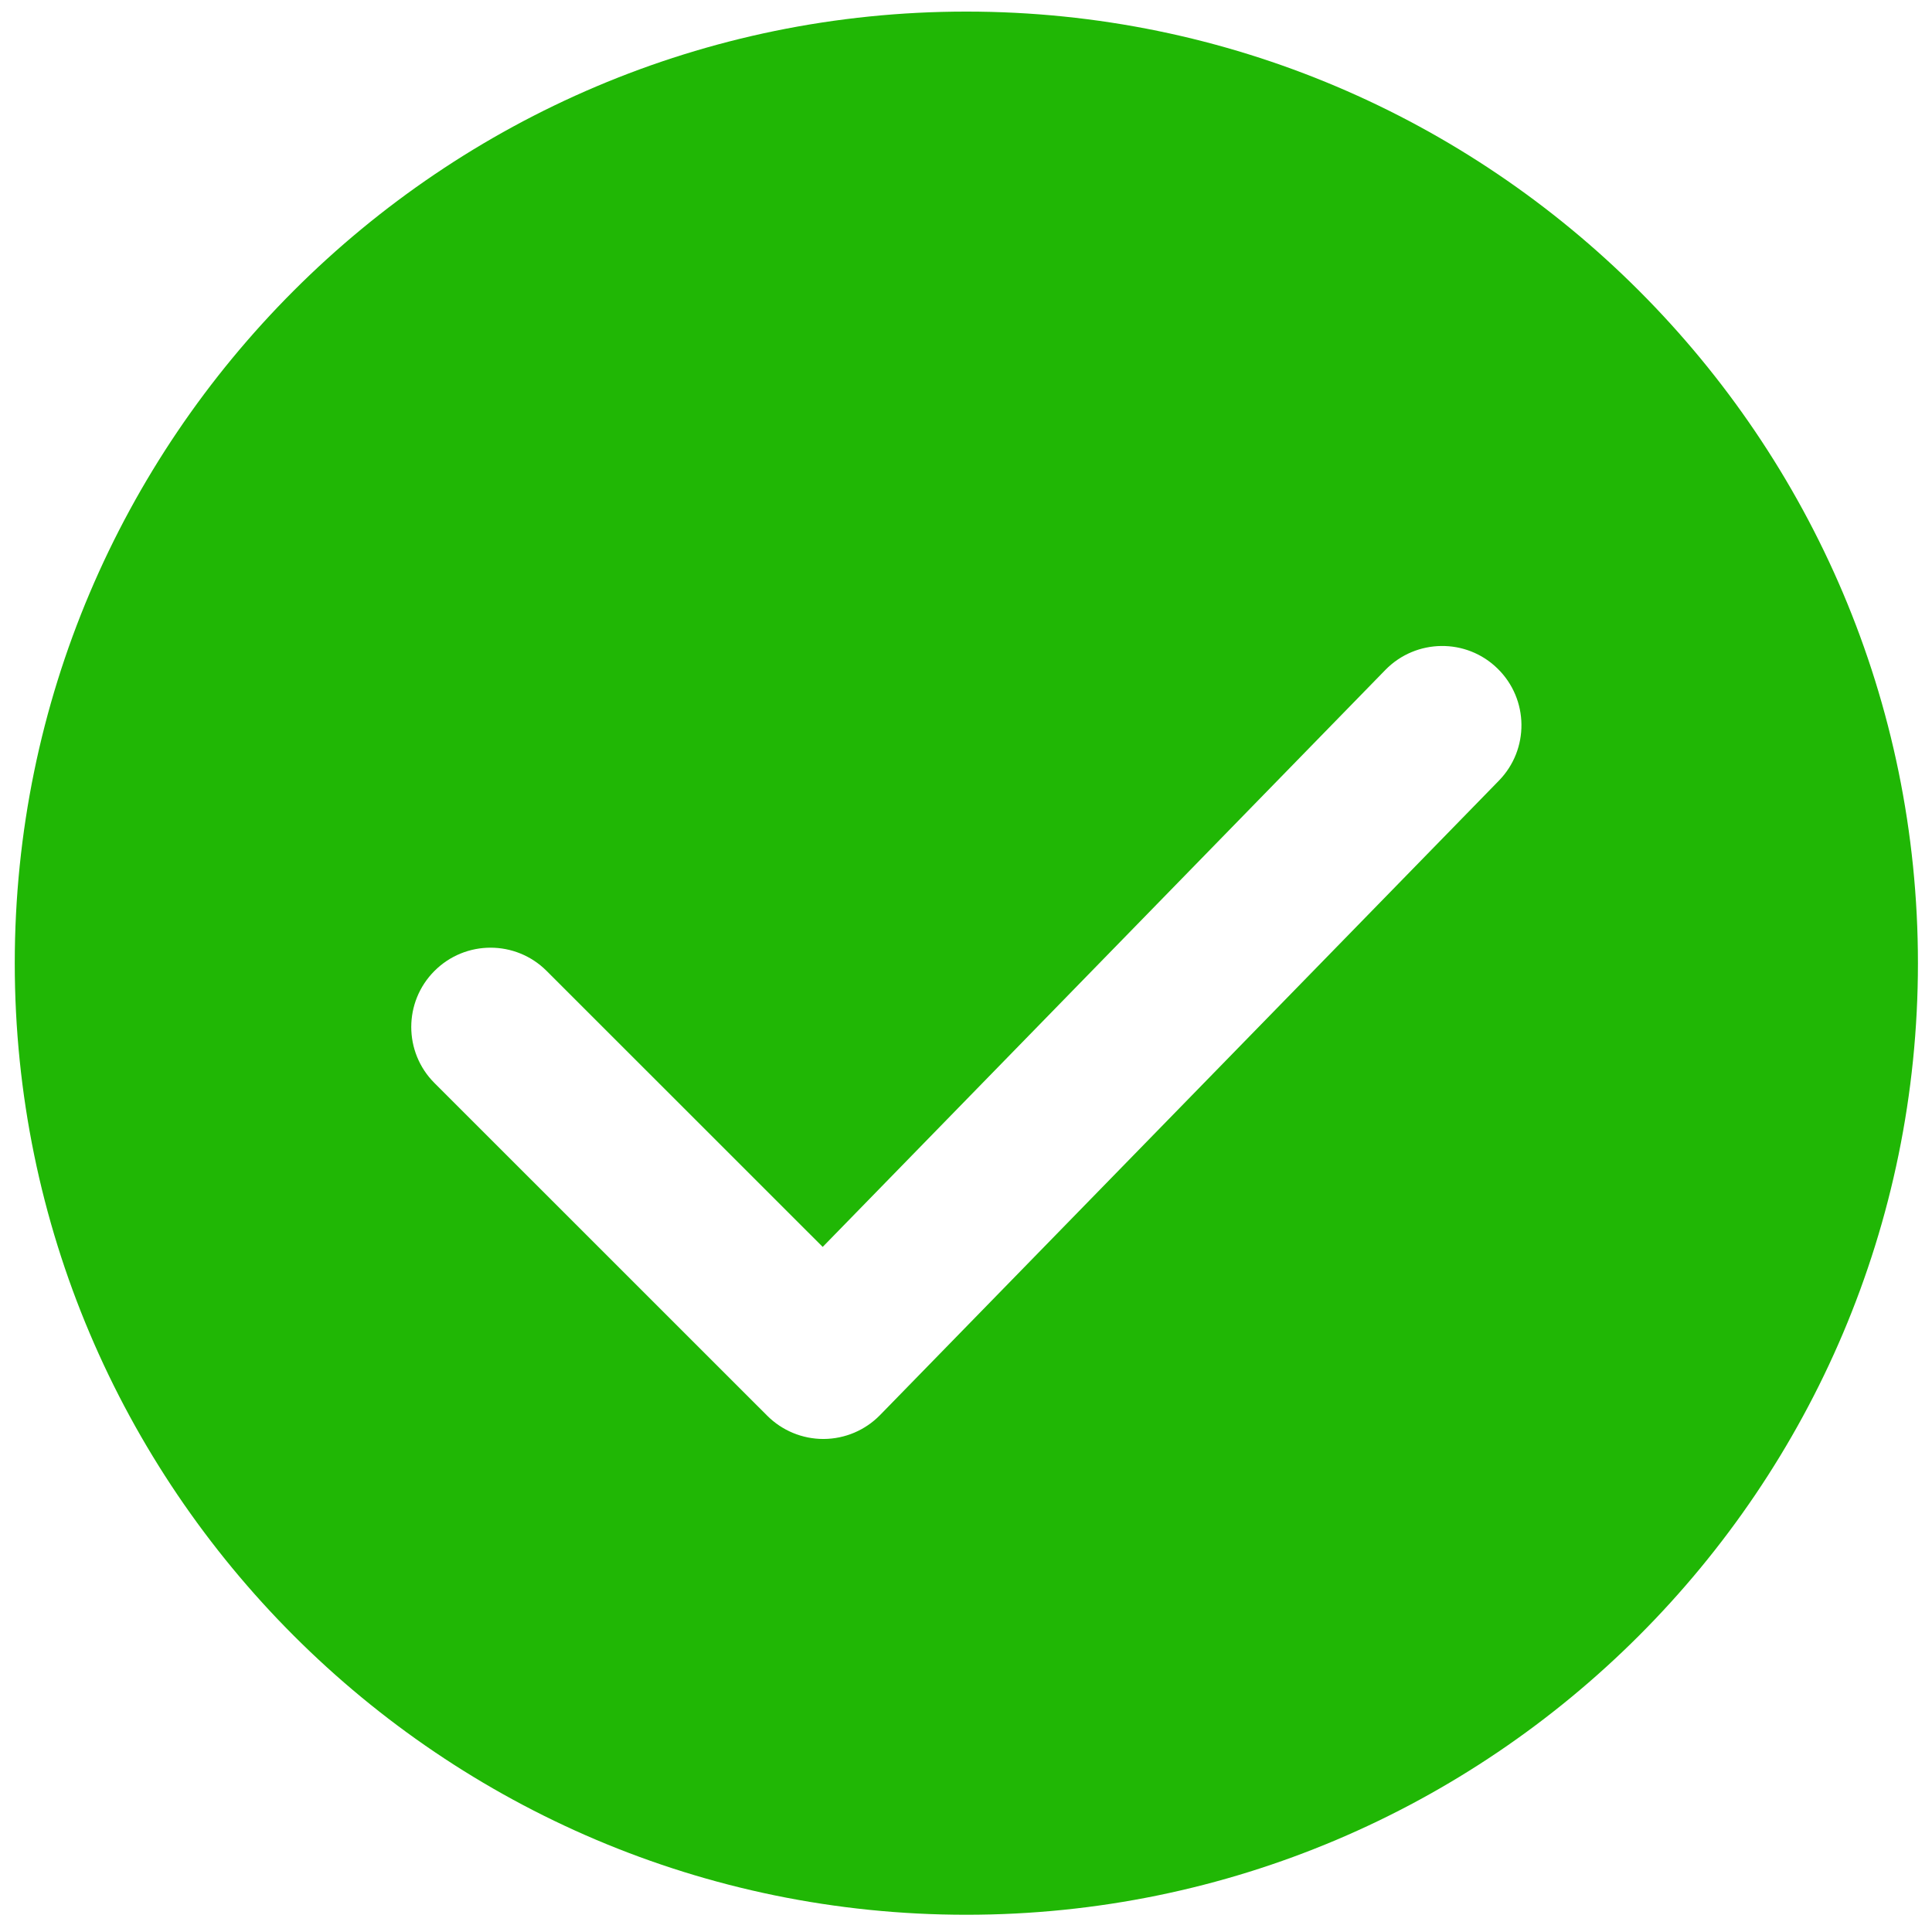 <?xml version="1.0" standalone="no"?><!DOCTYPE svg PUBLIC "-//W3C//DTD SVG 1.1//EN" "http://www.w3.org/Graphics/SVG/1.1/DTD/svg11.dtd"><svg t="1524106679558" class="icon" style="" viewBox="0 0 1024 1024" version="1.1" xmlns="http://www.w3.org/2000/svg" p-id="4473" xmlns:xlink="http://www.w3.org/1999/xlink" width="200" height="200"><defs><style type="text/css"></style></defs><path d="M512.186 6.14c-278.101 0-504.362 226.261-504.362 504.362S234.085 1014.864 512.186 1014.864s504.362-226.261 504.362-504.362S790.287 6.14 512.186 6.14zM794.41 413.799 466.419 750.04c-7.839 8.024-18.59 12.58-29.816 12.643l-0.227 0c-11.142 0-21.834-4.434-29.716-12.314L230.29 574.039c-16.421-16.396-16.421-43.014 0-59.431 16.417-16.421 43.014-16.421 59.431 0l146.328 146.282 298.275-305.866c16.253-16.581 42.892-16.892 59.431-0.656C810.356 370.601 810.647 397.218 794.41 413.799z" p-id="4474" fill="#20b705"></path></svg>
